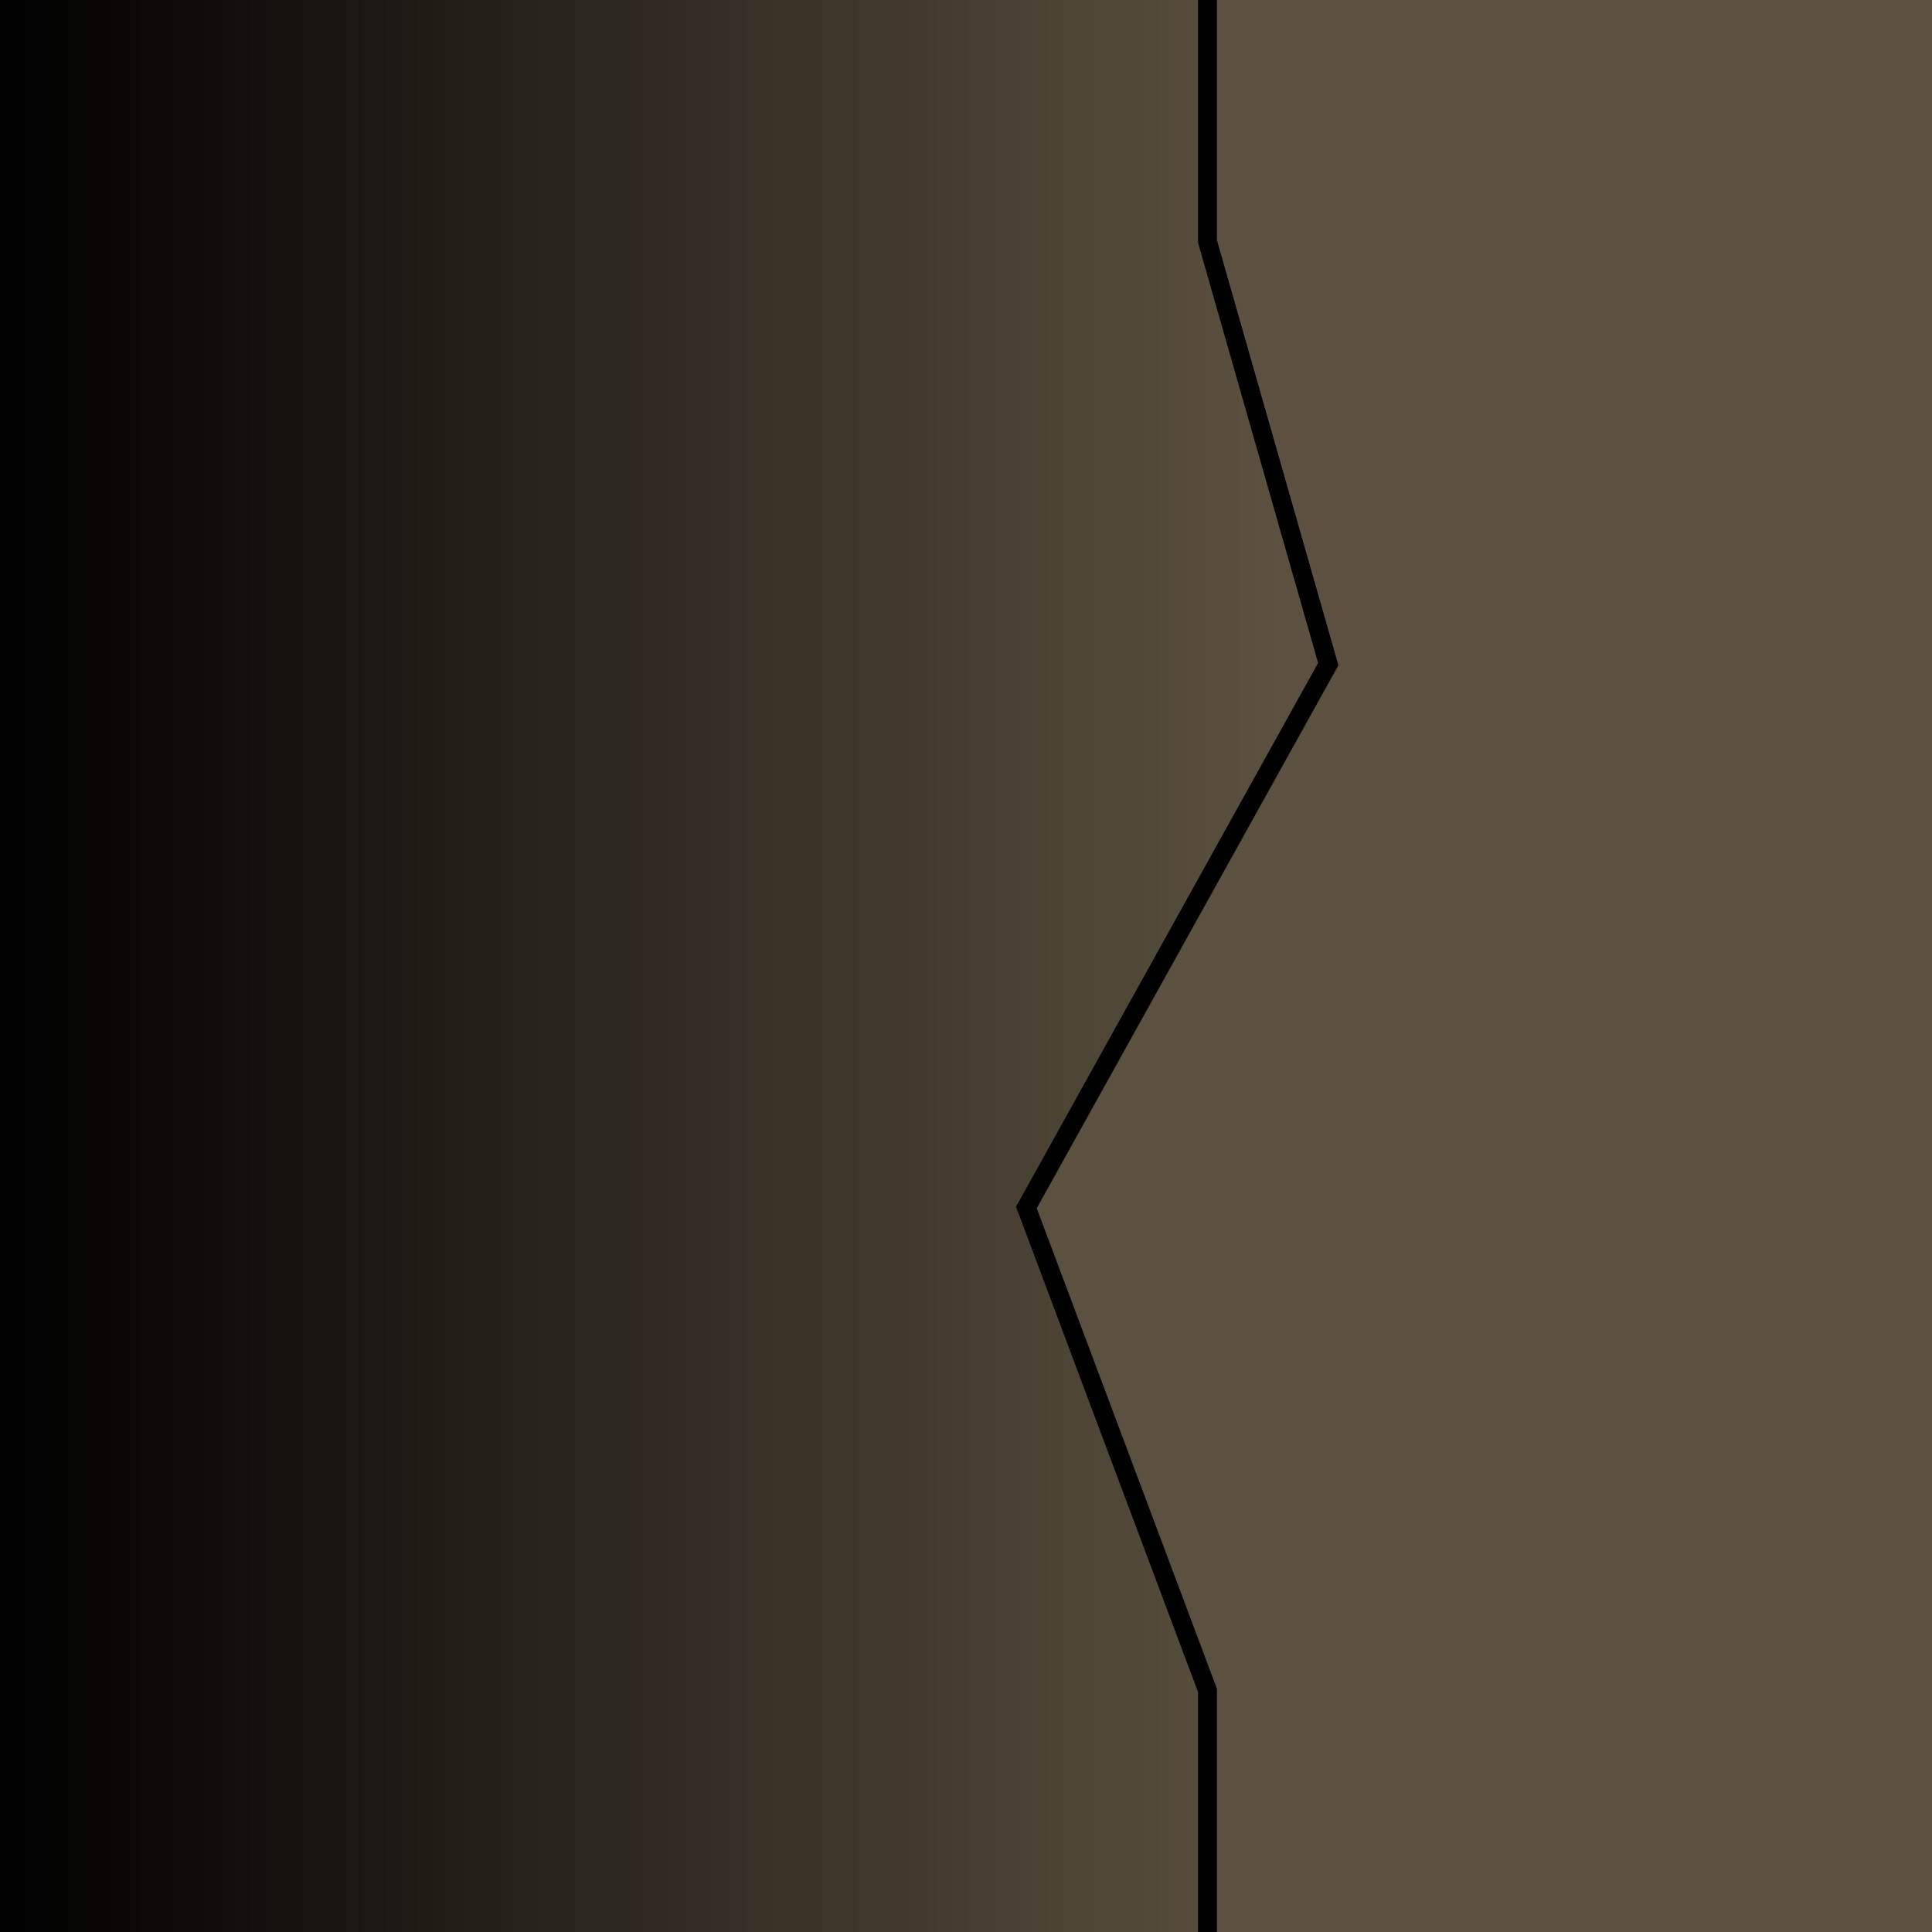 <?xml version="1.0" encoding="UTF-8" standalone="no"?>
<!-- Created with Inkscape (http://www.inkscape.org/) -->

<svg
   xmlns:osb="http://www.openswatchbook.org/uri/2009/osb"
   xmlns:dc="http://purl.org/dc/elements/1.1/"
   xmlns:cc="http://creativecommons.org/ns#"
   xmlns:rdf="http://www.w3.org/1999/02/22-rdf-syntax-ns#"
   xmlns:svg="http://www.w3.org/2000/svg"
   xmlns="http://www.w3.org/2000/svg"
   xmlns:xlink="http://www.w3.org/1999/xlink"
   xmlns:sodipodi="http://sodipodi.sourceforge.net/DTD/sodipodi-0.dtd"
   xmlns:inkscape="http://www.inkscape.org/namespaces/inkscape"
   width="512"
   height="512"
   viewBox="0 0 135.467 135.467"
   version="1.1"
   id="svg837"
   inkscape:version="0.92.2 (5c3e80d, 2017-08-06)"
   sodipodi:docname="Side.svg"
   inkscape:export-filename="D:\GameDev\GDS\FalloweenJam18\Assets\Textures\Side.png"
   inkscape:export-xdpi="300"
   inkscape:export-ydpi="300">
  <defs
     id="defs831">
    <linearGradient
       inkscape:collect="always"
       id="linearGradient2015">
      <stop
         style="stop-color:#000000;stop-opacity:1;"
         offset="0"
         id="stop2011" />
      <stop
         style="stop-color:#000000;stop-opacity:0;"
         offset="1"
         id="stop2013" />
    </linearGradient>
    <linearGradient
       osb:paint="gradient"
       id="linearGradient1440">
      <stop
         id="stop2006"
         offset="0"
         style="stop-color:#000000;stop-opacity:1;" />
      <stop
         id="stop2008"
         offset="1"
         style="stop-color:#000000;stop-opacity:0;" />
    </linearGradient>
    <linearGradient
       inkscape:collect="always"
       xlink:href="#linearGradient2015"
       id="linearGradient2017"
       x1="-0.661"
       y1="229.267"
       x2="89.582"
       y2="229.267"
       gradientUnits="userSpaceOnUse" />
  </defs>
  <sodipodi:namedview
     id="base"
     pagecolor="#ffffff"
     bordercolor="#666666"
     borderopacity="1.0"
     inkscape:pageopacity="0.0"
     inkscape:pageshadow="2"
     inkscape:zoom="1.2945051"
     inkscape:cx="115.59653"
     inkscape:cy="247.25864"
     inkscape:document-units="mm"
     inkscape:current-layer="layer1"
     showgrid="true"
     units="px"
     inkscape:window-width="1920"
     inkscape:window-height="1001"
     inkscape:window-x="-9"
     inkscape:window-y="-9"
     inkscape:window-maximized="1"
     inkscape:pagecheckerboard="true">
    <inkscape:grid
       type="xygrid"
       id="grid1382"
       spacingx="4.233"
       spacingy="4.233"
       empspacing="4"
       empcolor="#3f3fff"
       empopacity="0.467" />
  </sodipodi:namedview>
  <g
     inkscape:groupmode="layer"
     id="layer2"
     inkscape:label="Background">
    <path
       transform="translate(0,-161.533)"
       style="fill:#5c5140;fill-opacity:1;stroke:#000000;stroke-width:0;stroke-linecap:butt;stroke-linejoin:miter;stroke-miterlimit:4;stroke-dasharray:none;stroke-opacity:1"
       d="M 135.467,161.533 V 297 H 0 V 161.533 Z"
       id="path1444"
       inkscape:connector-curvature="0"
       sodipodi:nodetypes="ccccc" />
  </g>
  <g
     inkscape:label="Layer 1"
     inkscape:groupmode="layer"
     id="layer1"
     transform="translate(0,-161.533)">
    <path
       style="opacity:1;fill:url(#linearGradient2017);fill-opacity:1;stroke:#000000;stroke-width:0;stroke-linecap:butt;stroke-linejoin:miter;stroke-miterlimit:4;stroke-dasharray:none;stroke-opacity:1"
       d="m 84.667,161.533 v 16.933 l 8.467,29.633 -21.167,38.1 12.7,33.867 v 16.933 H 0 V 161.533 Z"
       id="path1408"
       inkscape:connector-curvature="0"
       sodipodi:nodetypes="ccccccccc" />
    <path
       style="fill:none;stroke:#000000;stroke-width:1.323;stroke-linecap:butt;stroke-linejoin:miter;stroke-miterlimit:4;stroke-dasharray:none;stroke-opacity:1"
       d="m 84.667,161.533 v 16.933 l 8.467,29.633 -21.167,38.1 12.7,33.867 v 16.933"
       id="path2027"
       inkscape:connector-curvature="0"
       sodipodi:nodetypes="cccccc" />
  </g>
</svg>
